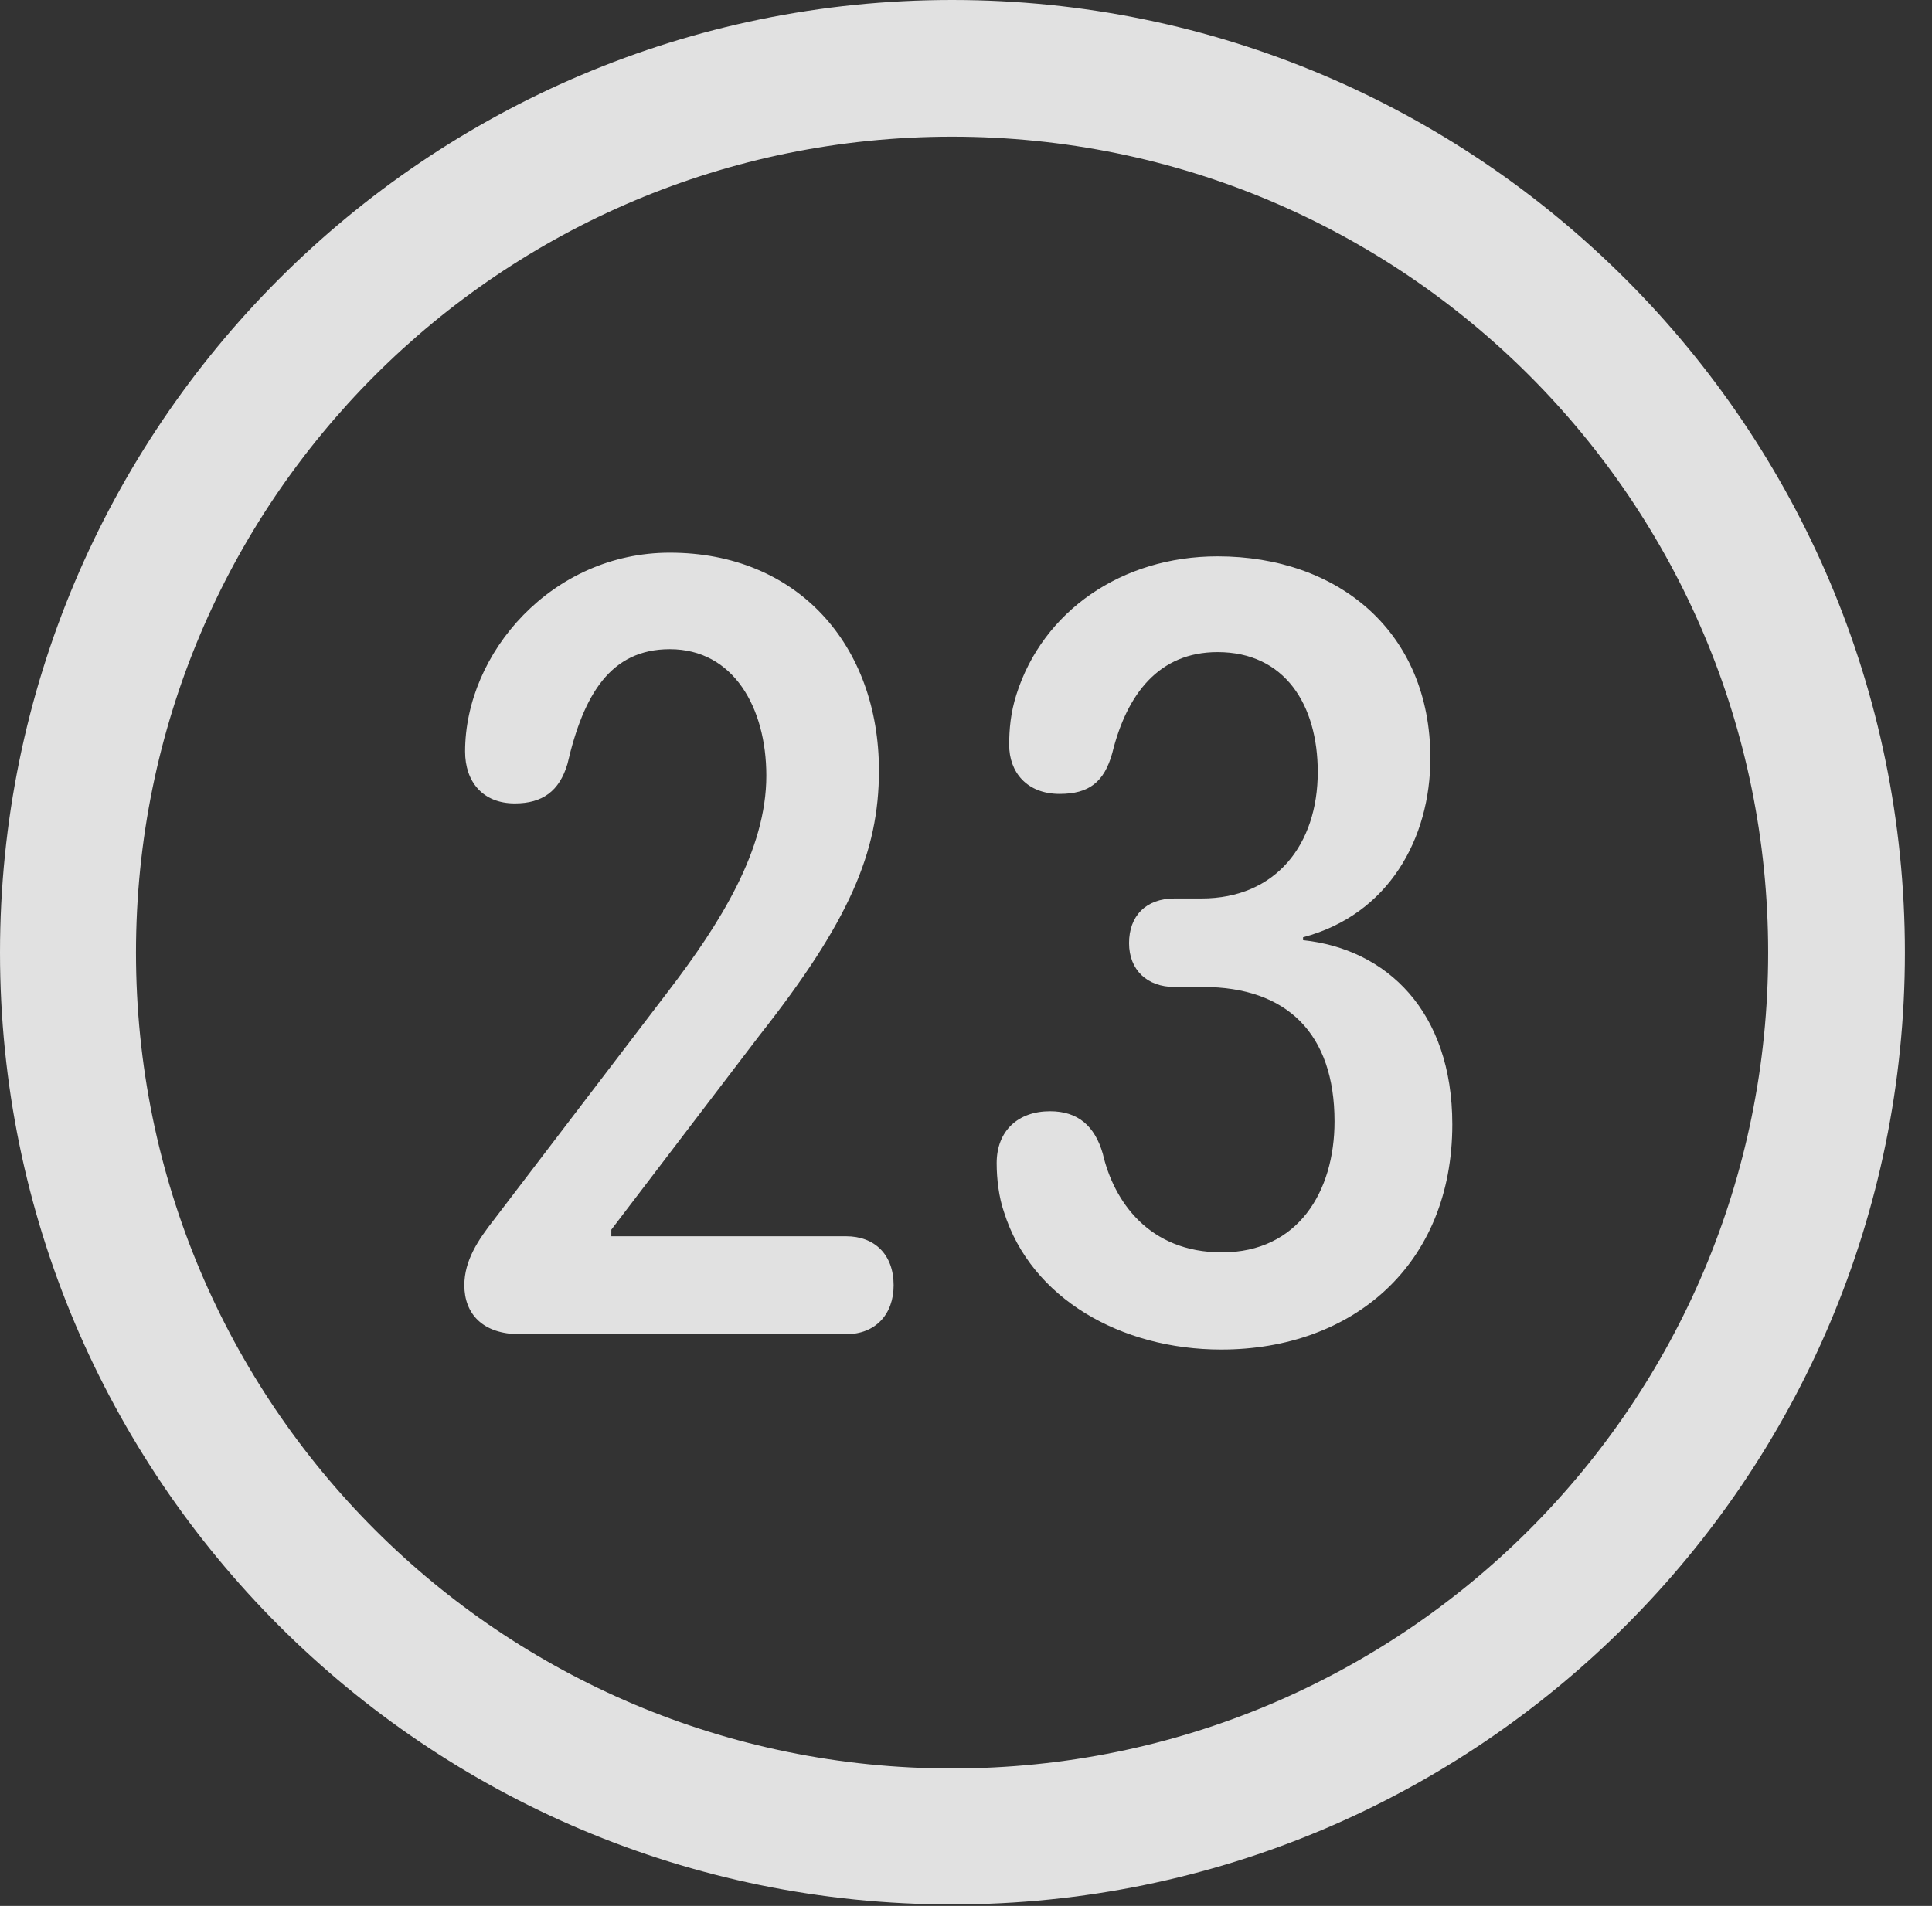 <?xml version="1.0" encoding="UTF-8"?>
<!--Generator: Apple Native CoreSVG 341-->
<!DOCTYPE svg
PUBLIC "-//W3C//DTD SVG 1.1//EN"
       "http://www.w3.org/Graphics/SVG/1.1/DTD/svg11.dtd">
<svg version="1.1" xmlns="http://www.w3.org/2000/svg" xmlns:xlink="http://www.w3.org/1999/xlink" viewBox="0 0 25.801 25.459">
 <rect x="0" y="0" width="25.801" height="25.459" fill="#333333" stroke="none"/>
 <g>
  <rect height="25.459" opacity="0" width="25.801" x="0" y="0"/>
  <path d="M12.715 25.439C19.736 25.439 25.439 19.746 25.439 12.725C25.439 5.703 19.736 0 12.715 0C5.693 0 0 5.703 0 12.725C0 19.746 5.693 25.439 12.715 25.439ZM12.715 23.623C6.689 23.623 1.816 18.75 1.816 12.725C1.816 6.699 6.689 1.826 12.715 1.826C18.74 1.826 23.613 6.699 23.613 12.725C23.613 18.75 18.74 23.623 12.715 23.623Z" fill="white" fill-opacity="0.85"/>
  <path d="M6.943 17.822L11.299 17.822C11.69 17.822 11.934 17.559 11.934 17.168C11.934 16.758 11.68 16.514 11.299 16.514L8.164 16.514L8.164 16.426L10.137 13.838C11.338 12.315 11.738 11.387 11.738 10.293C11.738 8.623 10.654 7.383 8.945 7.383C7.373 7.383 6.211 8.721 6.211 10.039C6.211 10.44 6.445 10.732 6.875 10.732C7.246 10.732 7.471 10.566 7.578 10.205C7.793 9.277 8.154 8.672 8.945 8.672C9.795 8.672 10.234 9.453 10.234 10.361C10.234 11.357 9.619 12.334 8.916 13.252L6.592 16.299C6.387 16.562 6.201 16.836 6.201 17.168C6.201 17.549 6.445 17.822 6.943 17.822ZM16.309 18.027C18.066 18.027 19.395 16.895 19.395 15.02C19.395 13.506 18.516 12.676 17.402 12.559L17.402 12.52C18.545 12.217 19.102 11.201 19.102 10.127C19.102 8.438 17.871 7.432 16.26 7.432C14.98 7.432 13.926 8.164 13.574 9.277C13.496 9.521 13.477 9.746 13.477 9.951C13.477 10.312 13.711 10.605 14.15 10.605C14.541 10.605 14.746 10.449 14.854 10.059C15.049 9.268 15.479 8.711 16.26 8.711C17.158 8.711 17.598 9.414 17.598 10.312C17.598 11.279 17.041 12.002 16.045 12.002L15.684 12.002C15.303 12.002 15.078 12.236 15.078 12.598C15.078 12.959 15.322 13.184 15.684 13.184L16.064 13.184C17.188 13.184 17.822 13.809 17.822 14.98C17.822 15.918 17.334 16.729 16.318 16.729C15.342 16.729 14.873 16.045 14.727 15.41C14.619 15.039 14.395 14.844 14.023 14.844C13.594 14.844 13.31 15.107 13.31 15.537C13.31 15.752 13.34 15.996 13.408 16.191C13.77 17.344 14.971 18.027 16.309 18.027Z" fill="white" fill-opacity="0.85"/>
 </g>
</svg>
